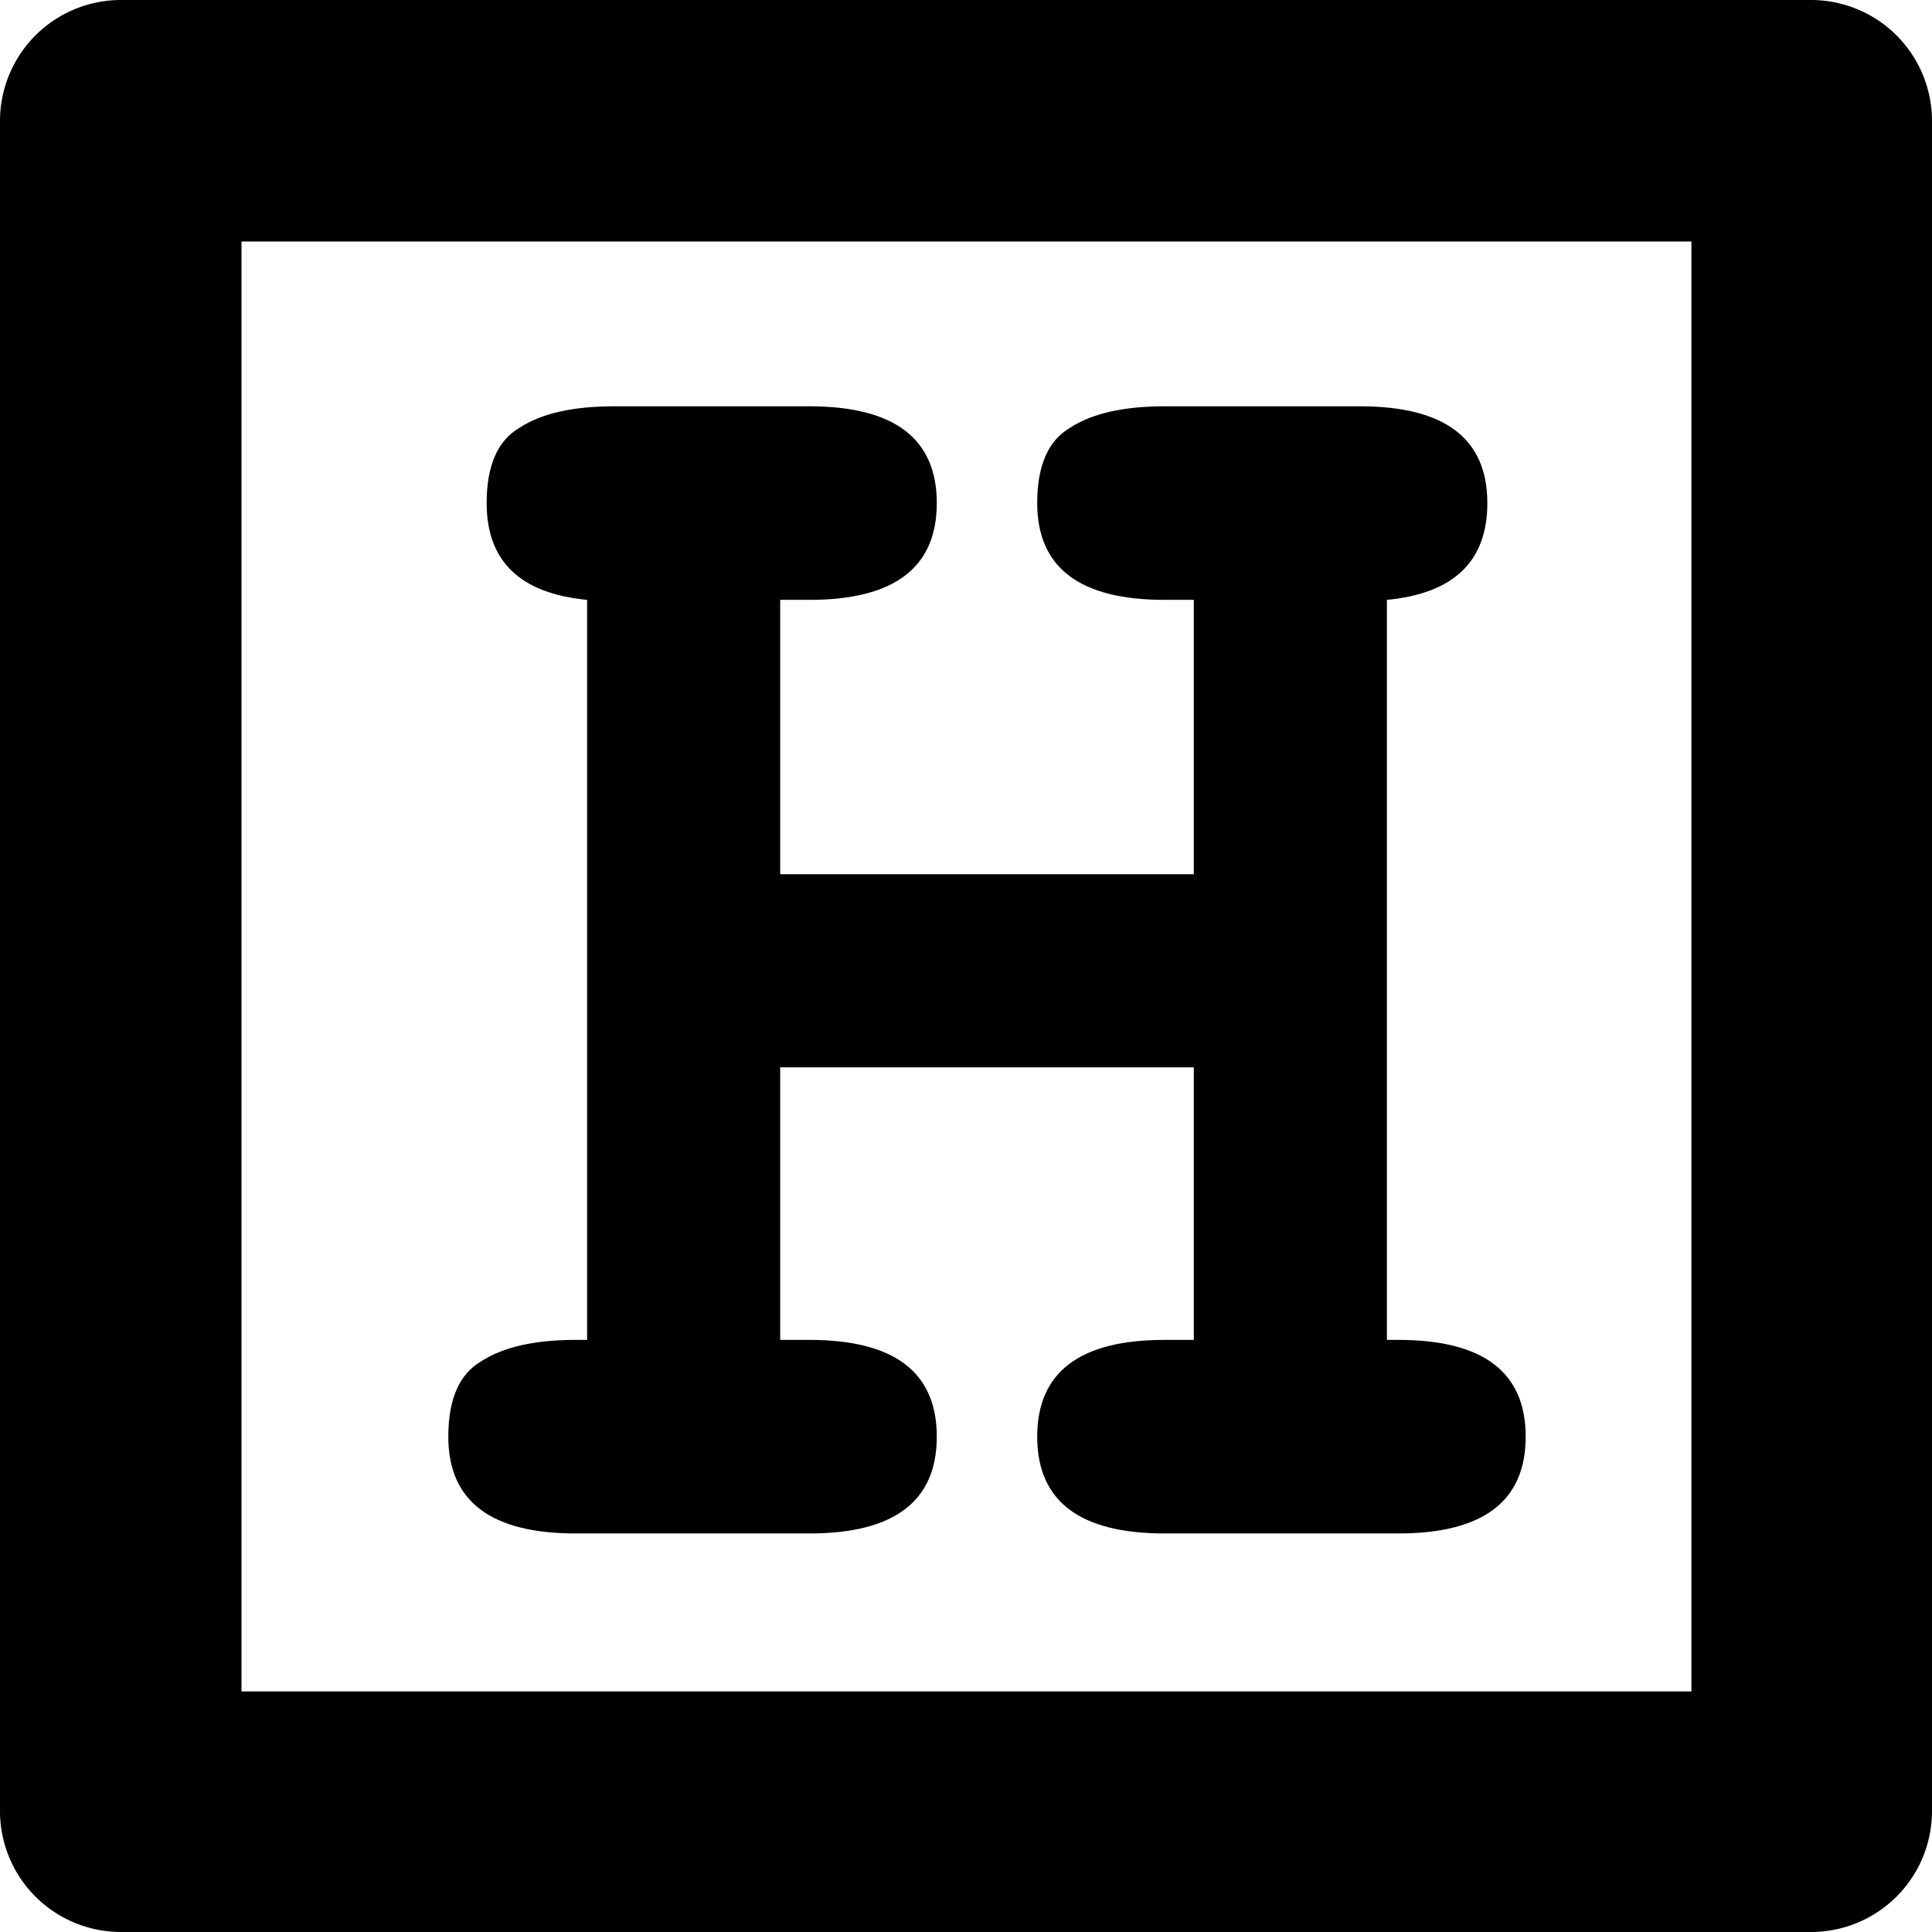 <?xml version="1.0" encoding="UTF-8" standalone="no"?>
<svg
   xmlns:dc="http://purl.org/dc/elements/1.1/"
   xmlns:cc="http://creativecommons.org/ns#"
   xmlns:rdf="http://www.w3.org/1999/02/22-rdf-syntax-ns#"
   xmlns:svg="http://www.w3.org/2000/svg"
   xmlns="http://www.w3.org/2000/svg"
   width="15.997"
   height="15.997"
   viewBox="0 0 4.232 4.232"
   version="1.1"
   id="svg4268">
  <defs
     id="defs4262" />
  <path
     id="path659"
     d="M 0.264,0 A 0.265,0.265 0 0 0 0,0.264 V 3.969 A 0.265,0.265 0 0 0 0.264,4.232 H 3.969 A 0.265,0.265 0 0 0 4.232,3.969 V 0.264 A 0.265,0.265 0 0 0 3.969,0 Z M 0.529,0.529 H 3.705 V 3.705 H 0.529 Z"
     style="color:#000000;font-style:normal;font-variant:normal;font-weight:normal;font-stretch:normal;font-size:medium;line-height:normal;font-family:sans-serif;font-variant-ligatures:normal;font-variant-position:normal;font-variant-caps:normal;font-variant-numeric:normal;font-variant-alternates:normal;font-feature-settings:normal;text-indent:0;text-align:start;text-decoration:none;text-decoration-line:none;text-decoration-style:solid;text-decoration-color:#000000;letter-spacing:normal;word-spacing:normal;text-transform:none;writing-mode:lr-tb;direction:ltr;text-orientation:mixed;dominant-baseline:auto;baseline-shift:baseline;text-anchor:start;white-space:normal;shape-padding:0;clip-rule:nonzero;display:inline;overflow:visible;visibility:visible;isolation:auto;mix-blend-mode:normal;color-interpolation:sRGB;color-interpolation-filters:linearRGB;solid-color:#000000;solid-opacity:1;vector-effect:none;fill:#000000;fill-opacity:1;fill-rule:nonzero;stroke:none;stroke-width:0.529;stroke-linecap:square;stroke-linejoin:round;stroke-miterlimit:4;stroke-dasharray:none;stroke-dashoffset:0;stroke-opacity:1;color-rendering:auto;image-rendering:auto;shape-rendering:auto;text-rendering:auto;enable-background:accumulate" />
  <g
     aria-label="H"
     id="text663"
     style="font-style:normal;font-variant:normal;font-weight:bold;font-stretch:normal;font-size:2.822px;line-height:1.25;font-family:sans-serif;-inkscape-font-specification:'sans-serif Bold';letter-spacing:0px;word-spacing:0px;fill:#000000;fill-opacity:1;stroke:none;stroke-width:0.265"
     transform="translate(-111.124,-33.867)">
    <path
       d="m 113.675,37.226 q -0.279,0 -0.279,-0.212 0,-0.212 0.279,-0.212 h 0.064 v -0.597 h -0.906 v 0.597 h 0.064 q 0.279,0 0.279,0.212 0,0.212 -0.279,0.212 h -0.512 q -0.279,0 -0.279,-0.212 0,-0.123 0.072,-0.165 0.072,-0.047 0.207,-0.047 h 0.025 v -1.621 q -0.22,-0.021 -0.22,-0.212 0,-0.123 0.072,-0.165 0.072,-0.047 0.207,-0.047 h 0.428 q 0.279,0 0.279,0.212 0,0.212 -0.279,0.212 h -0.064 v 0.601 h 0.906 v -0.601 h -0.064 q -0.279,0 -0.279,-0.212 0,-0.123 0.072,-0.165 0.072,-0.047 0.207,-0.047 h 0.428 q 0.279,0 0.279,0.212 0,0.191 -0.22,0.212 v 1.621 h 0.025 q 0.279,0 0.279,0.212 0,0.212 -0.279,0.212 z"
       style="font-style:normal;font-variant:normal;font-weight:bold;font-stretch:normal;font-size:4.233px;font-family:FreeMono;-inkscape-font-specification:'FreeMono Bold';stroke-width:0.265"
       id="path1426" />
  </g>
</svg>
